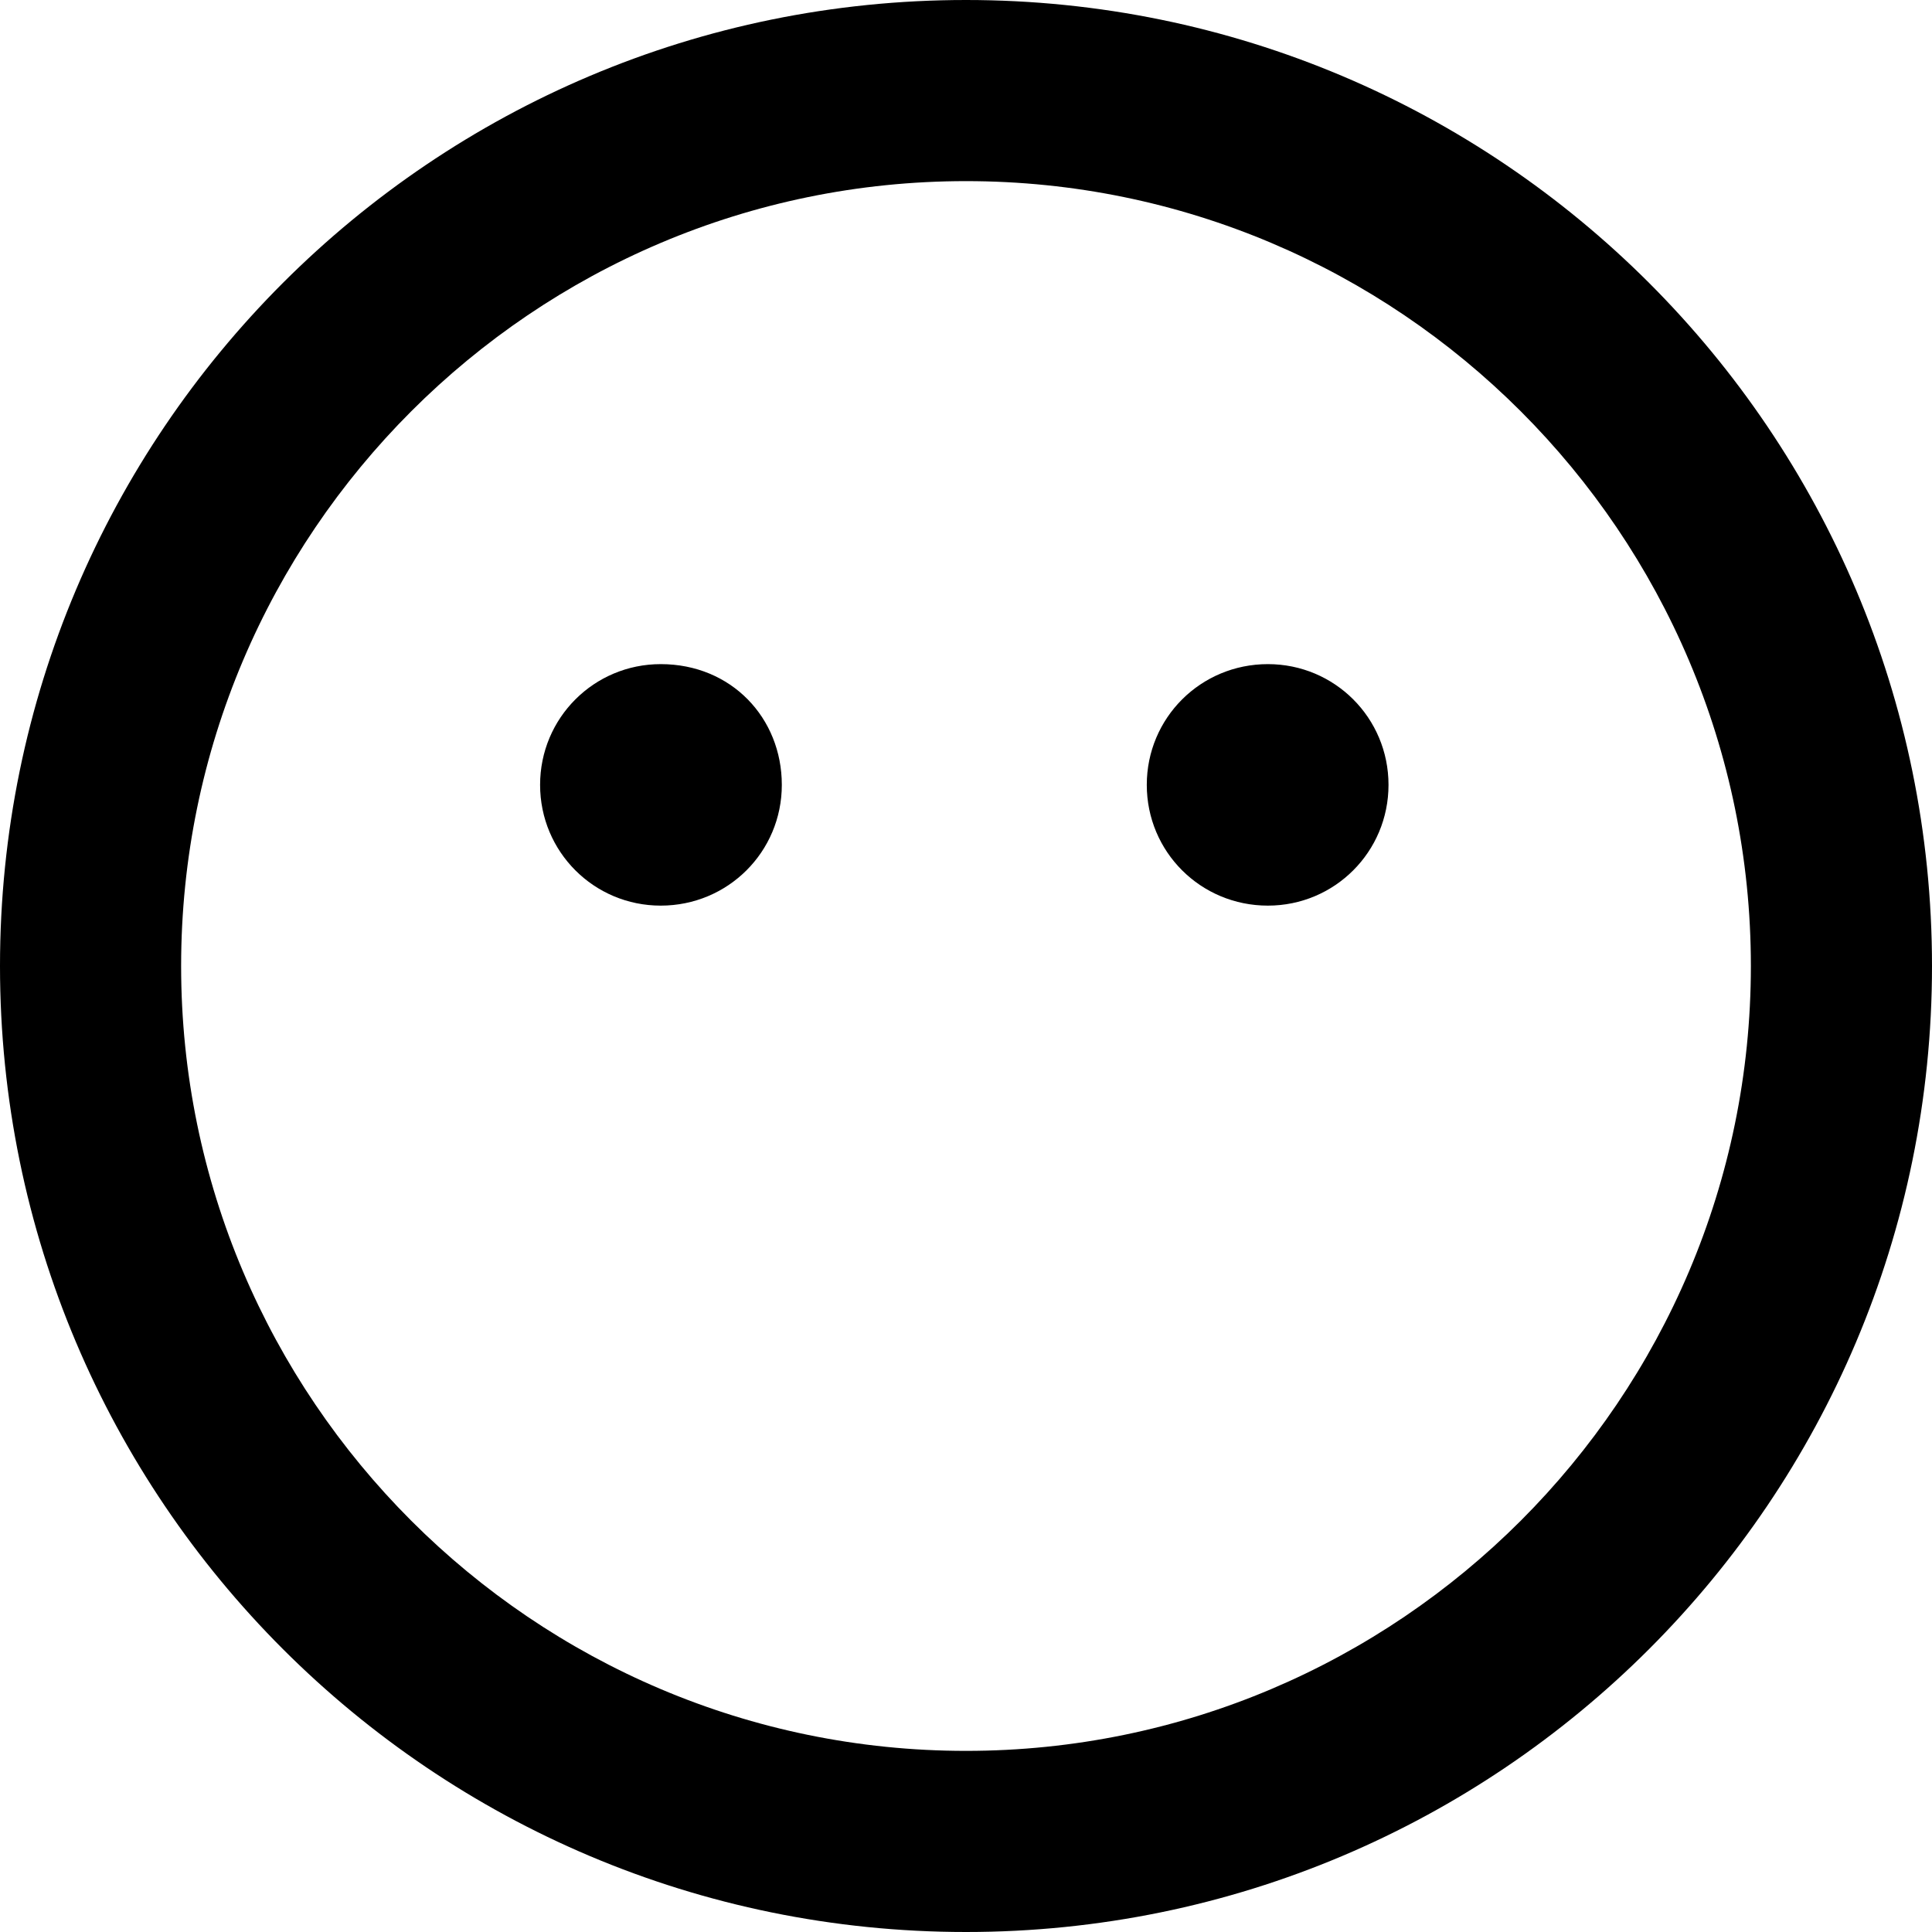 <svg xmlns="http://www.w3.org/2000/svg"
     viewBox="0 0 512 512"><!--! Font Awesome Free 6.0.0-beta2 by @fontawesome - https://fontawesome.com License - https://fontawesome.com/license/free (Icons: CC BY 4.0, Fonts: SIL OFL 1.1, Code: MIT License) -->
    <path d="M336 176c-17.8 0-32.09 14.25-32.09 32s14.29 32 32.09 32c17.68 0 31.97-14.25 31.97-32S353.7 176 336 176zM175.1 176c-17.68 0-31.97 14.25-31.97 32s14.29 32 31.97 32c17.8 0 32.09-14.25 32.09-32S193.8 176 175.1 176zM256 0C114.6 0 0 114.6 0 256s114.6 256 256 256s256-114.6 256-256S397.4 0 256 0zM256 464c-114.7 0-208-93.31-208-208S141.3 48 256 48s208 93.31 208 208S370.7 464 256 464z"/>
</svg>